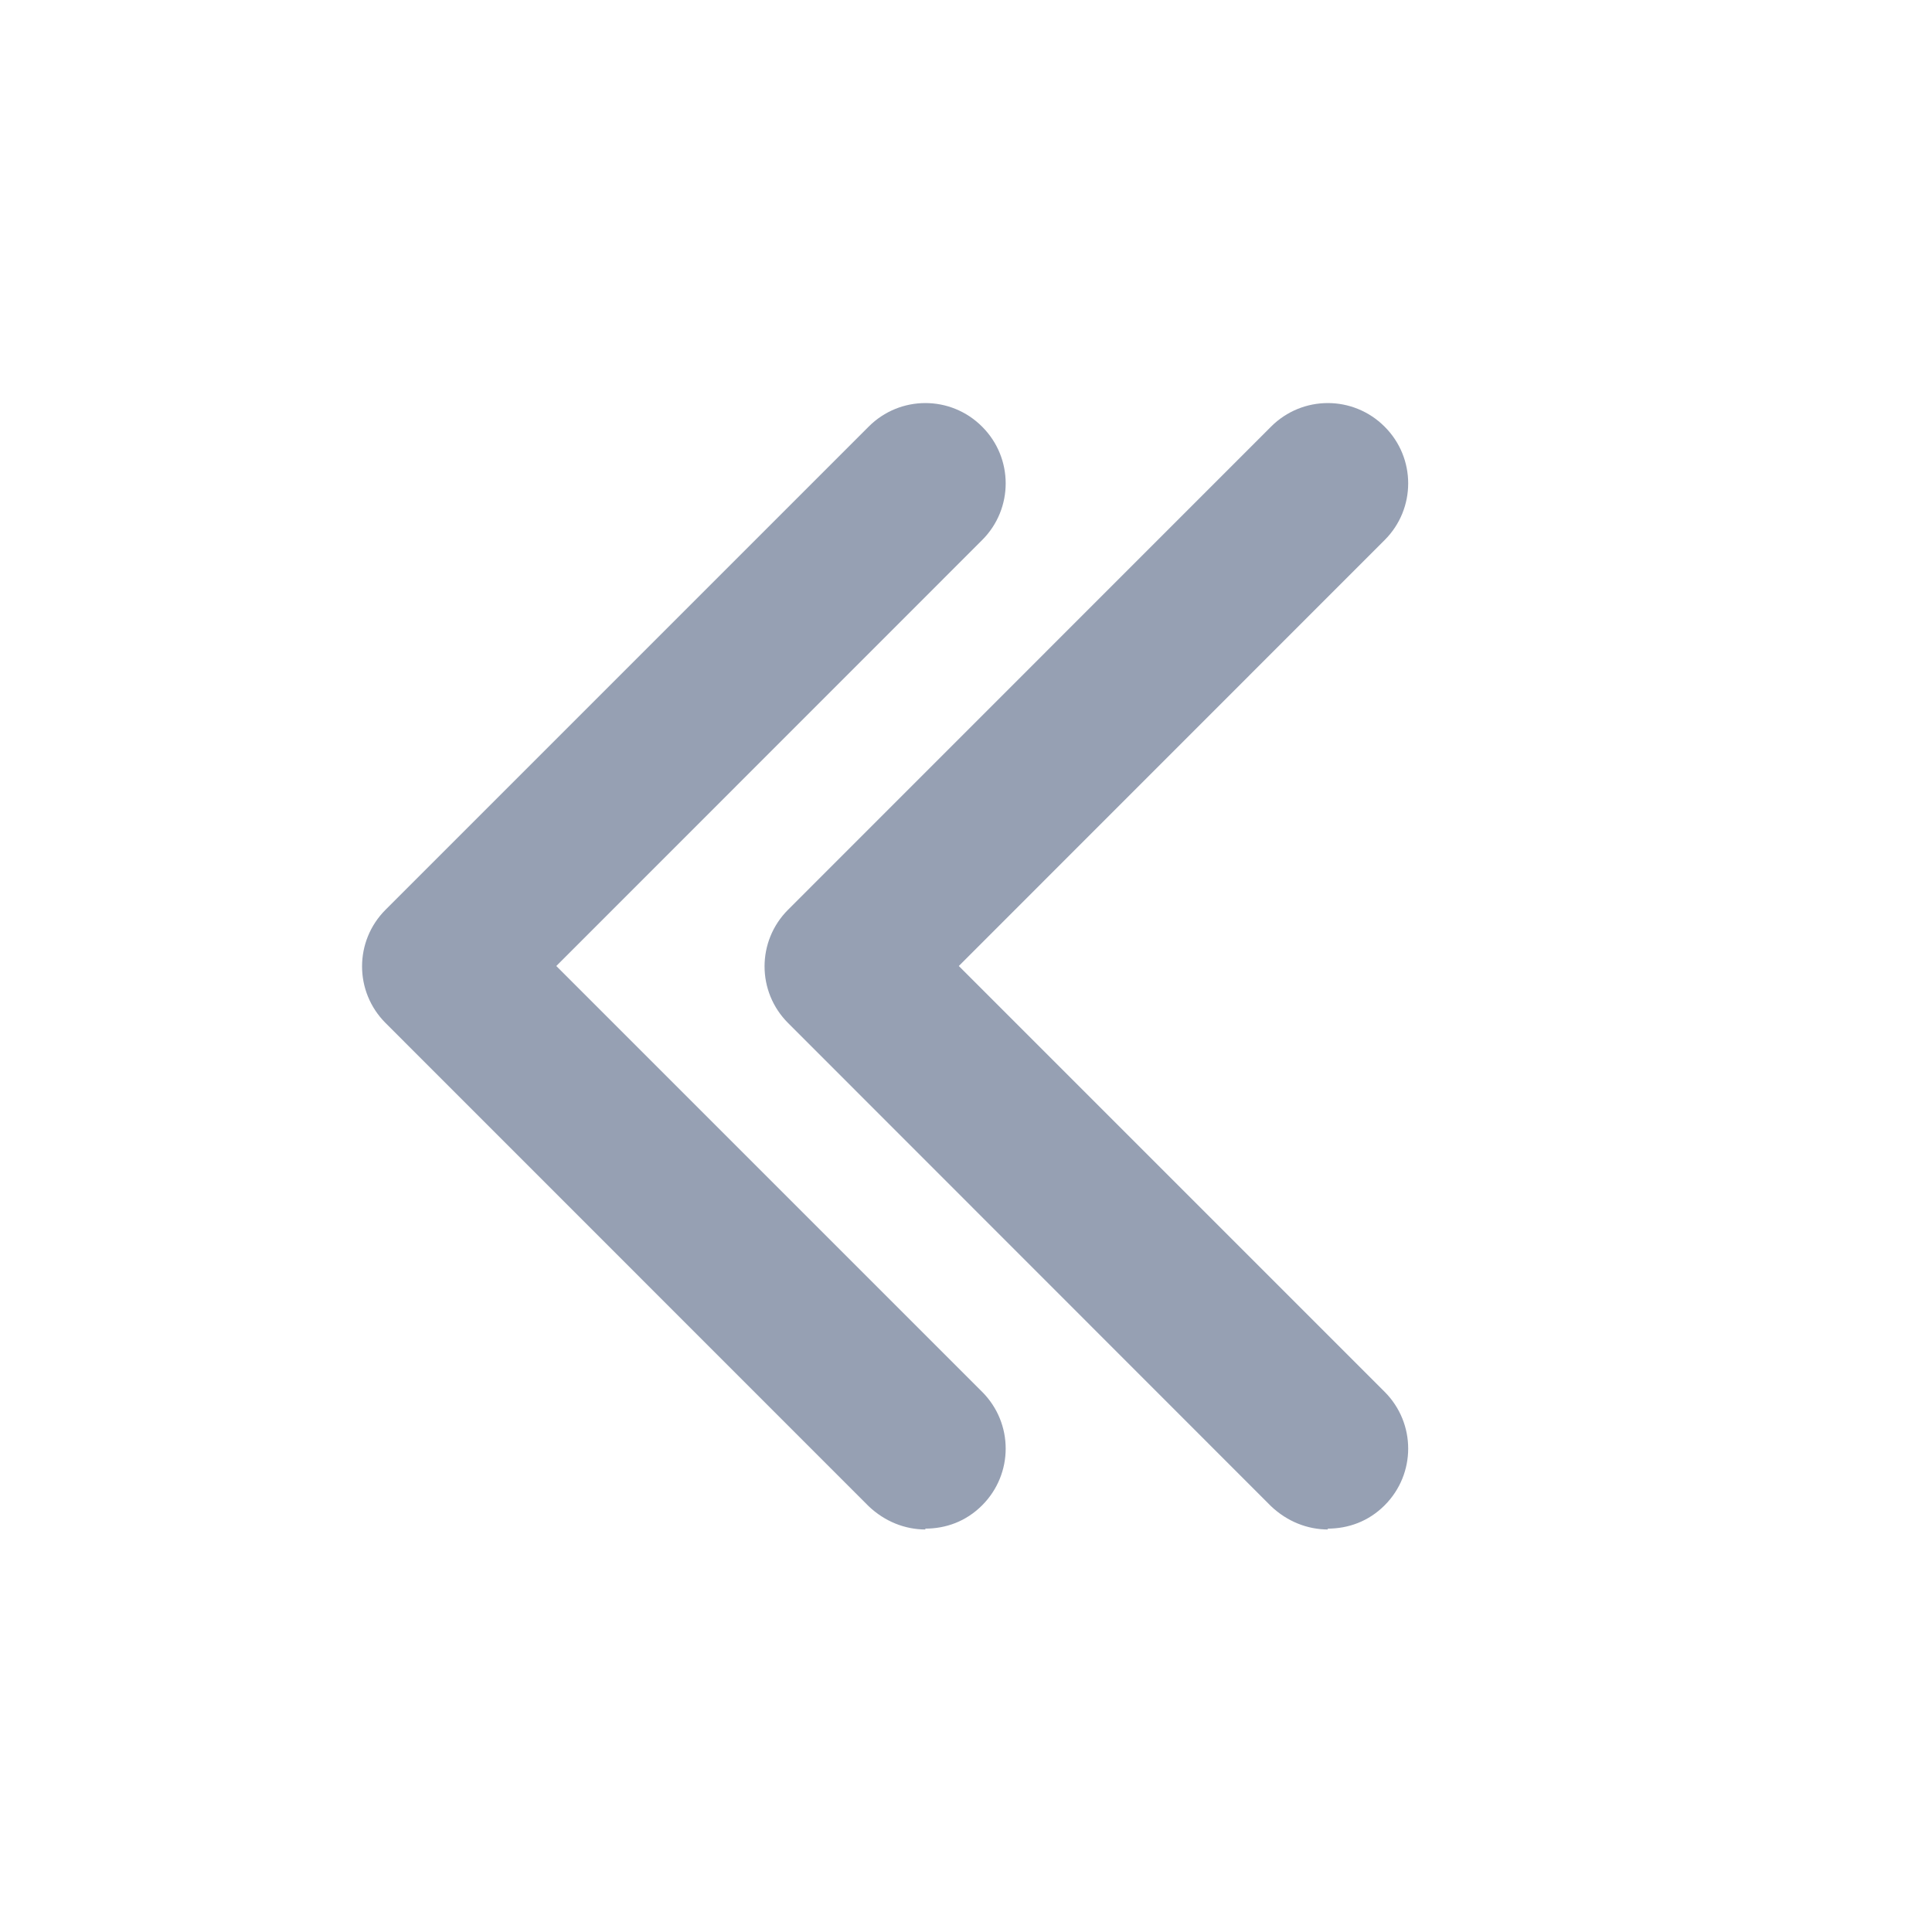 <svg width="18" height="18" viewBox="0 0 18 18" fill="none" xmlns="http://www.w3.org/2000/svg">
<path d="M12.375 14.25C12.18 14.25 11.992 14.175 11.842 14.033L7.343 9.532C7.05 9.24 7.05 8.767 7.343 8.475L11.842 3.975C12.135 3.682 12.607 3.682 12.9 3.975C13.193 4.267 13.193 4.74 12.9 5.032L8.933 9L12.9 12.967C13.193 13.26 13.193 13.732 12.9 14.025C12.75 14.175 12.562 14.242 12.367 14.242L12.375 14.25Z" fill="#96A0B3"/>
<path d="M8.625 14.25C8.43 14.25 8.243 14.175 8.093 14.033L3.593 9.532C3.3 9.24 3.3 8.767 3.593 8.475L8.093 3.975C8.385 3.682 8.858 3.682 9.15 3.975C9.443 4.267 9.443 4.74 9.15 5.032L5.183 9L9.15 12.967C9.443 13.26 9.443 13.732 9.15 14.025C9 14.175 8.813 14.242 8.618 14.242L8.625 14.25Z" fill="#96A0B3"/>
</svg>

